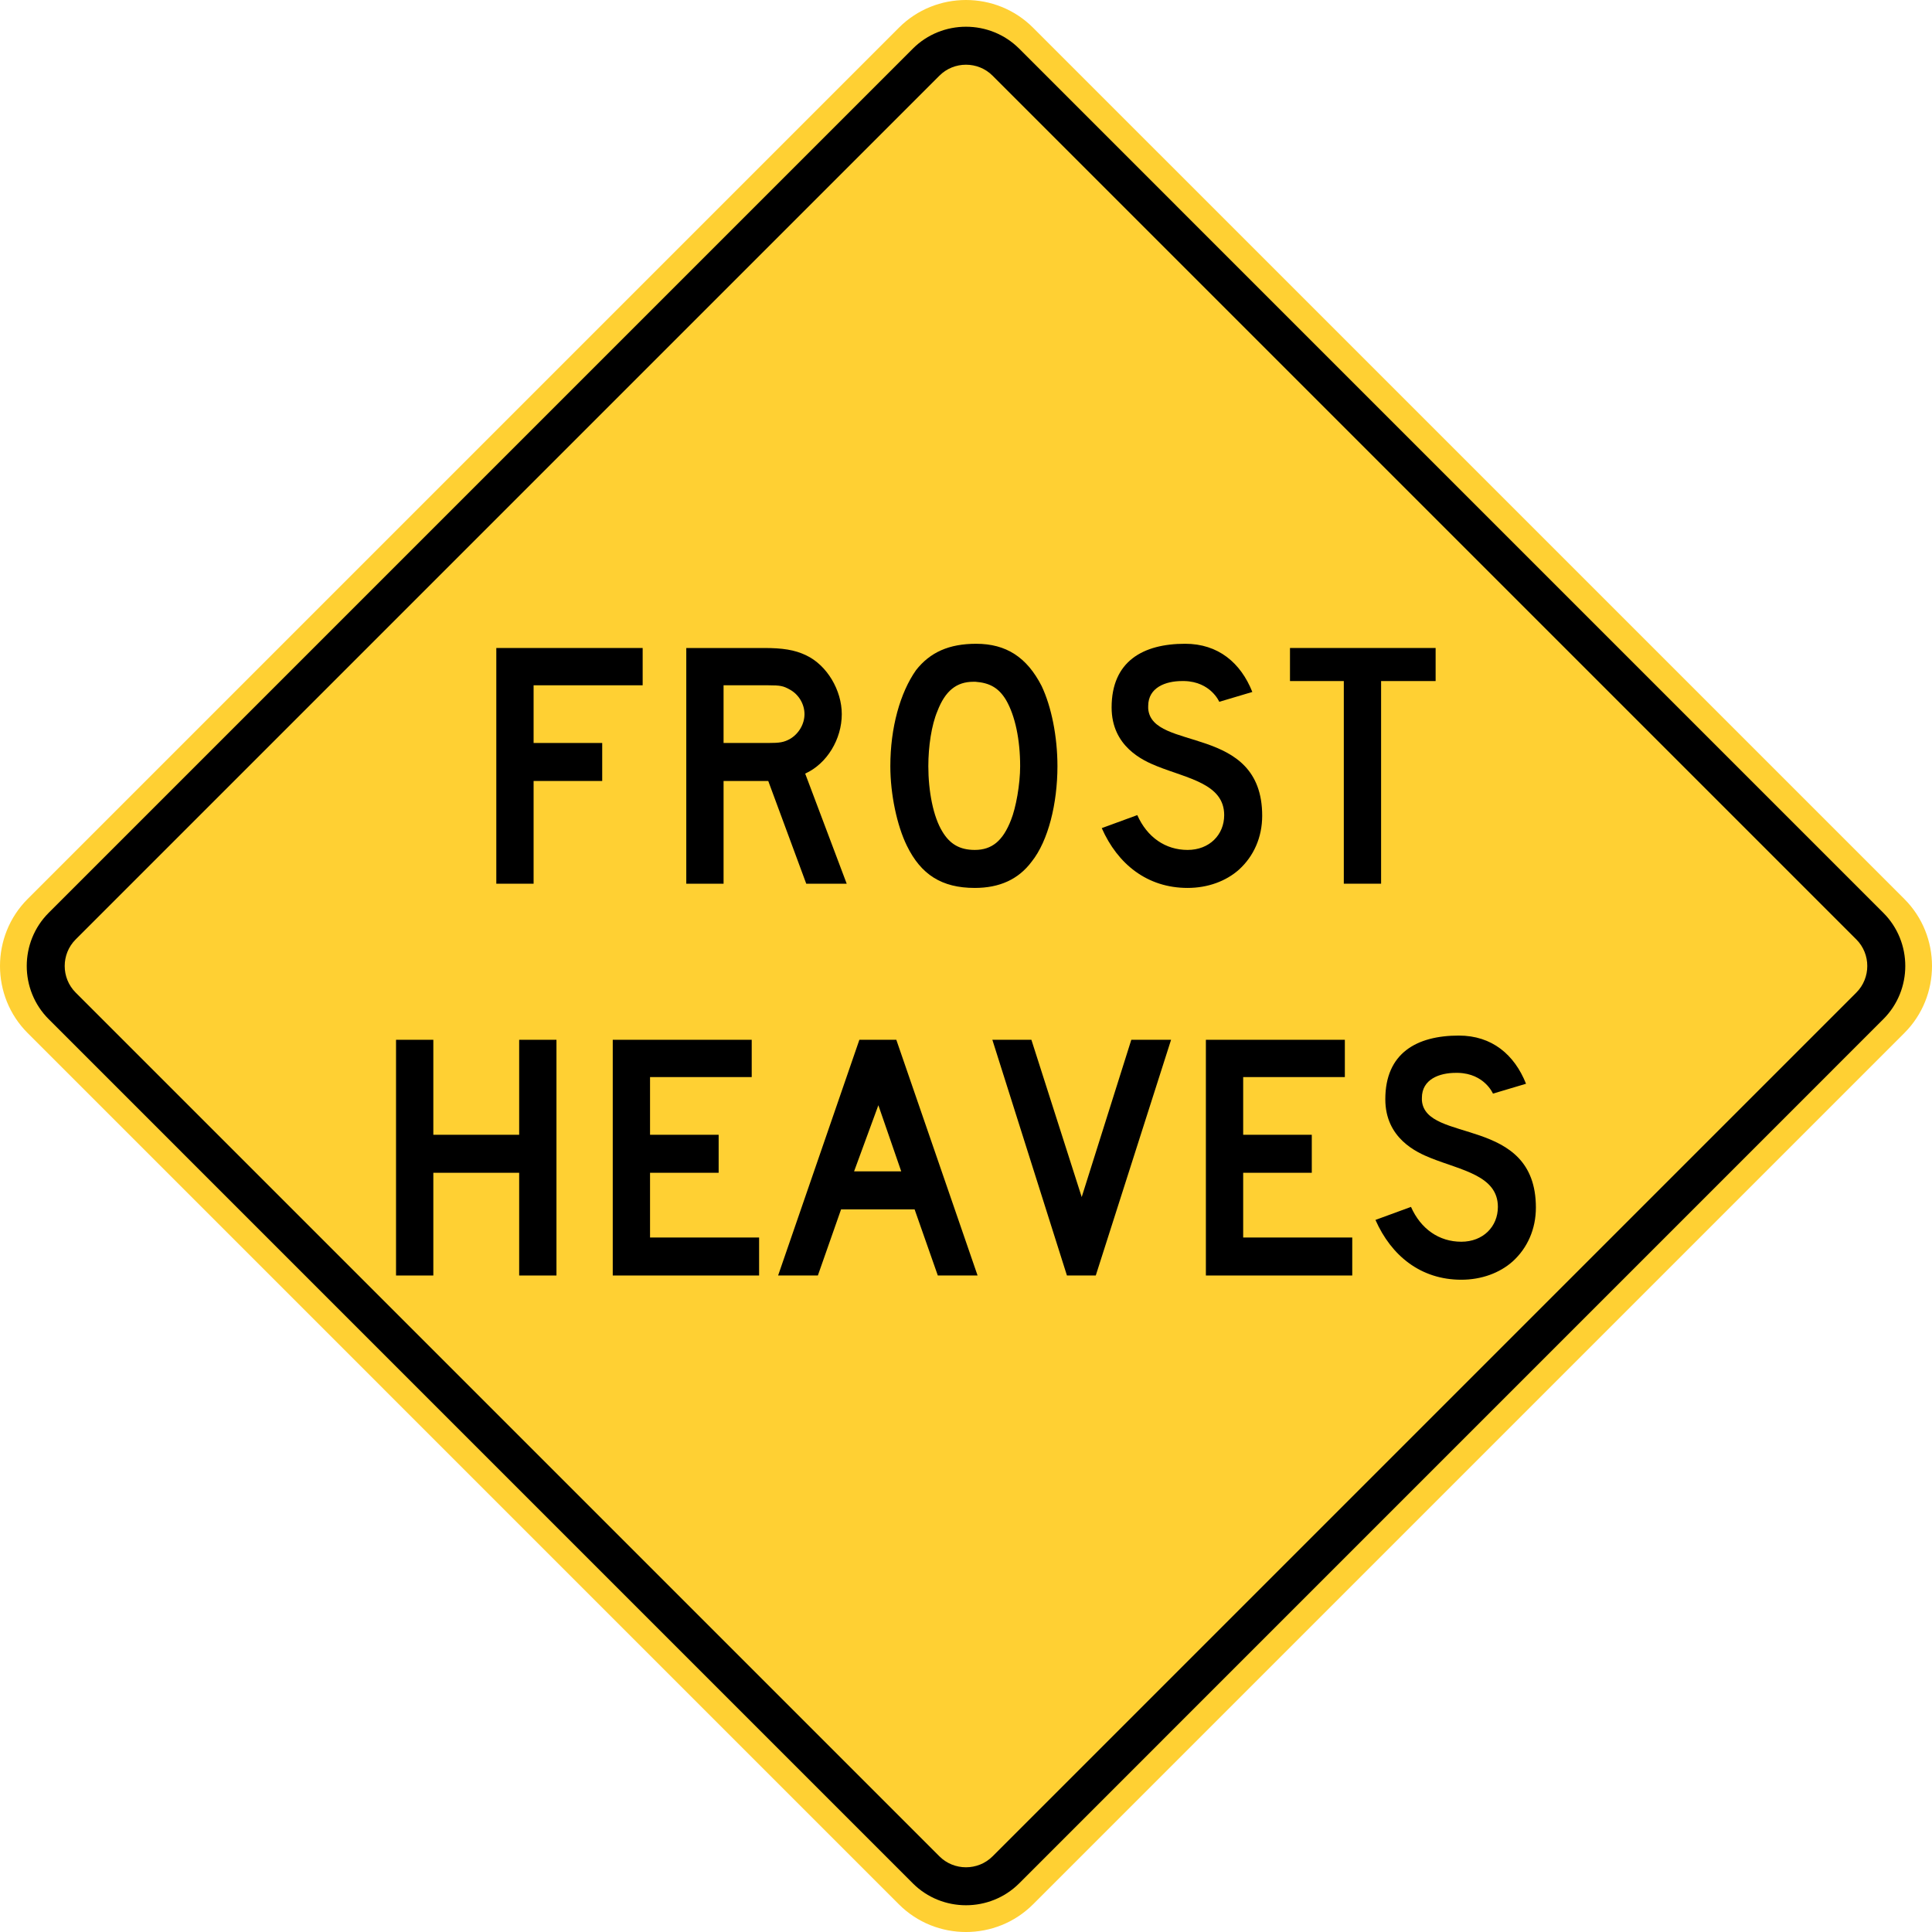 <?xml version="1.0" encoding="UTF-8" standalone="no"?>
<!-- Generator: Adobe Illustrator 12.0.1, SVG Export Plug-In  -->

<svg
   xmlns:dc="http://purl.org/dc/elements/1.1/"
   xmlns:cc="http://creativecommons.org/ns#"
   xmlns:rdf="http://www.w3.org/1999/02/22-rdf-syntax-ns#"
   xmlns:svg="http://www.w3.org/2000/svg"
   xmlns="http://www.w3.org/2000/svg"
   xmlns:sodipodi="http://sodipodi.sourceforge.net/DTD/sodipodi-0.dtd"
   xmlns:inkscape="http://www.inkscape.org/namespaces/inkscape"
   version="1.1"
   width="286.662"
   height="286.663"
   viewBox="-1 0 286.662 286.663"
   enable-background="new -1 0 289 288"
   xml:space="preserve"
   id="svg2"
   inkscape:version="0.48.2 r9819"
   sodipodi:docname="AJAX1.svg"><sodipodi:namedview
   pagecolor="#ffffff"
   bordercolor="#666666"
   borderopacity="1"
   objecttolerance="10"
   gridtolerance="10"
   guidetolerance="10"
   inkscape:pageopacity="0"
   inkscape:pageshadow="2"
   inkscape:window-width="1280"
   inkscape:window-height="1004"
   id="namedview36"
   showgrid="false"
   fit-margin-top="0"
   fit-margin-left="0"
   fit-margin-right="0"
   fit-margin-bottom="0"
   inkscape:zoom="2.3177389"
   inkscape:cx="121.43479"
   inkscape:cy="149.7832"
   inkscape:window-x="-8"
   inkscape:window-y="-8"
   inkscape:window-maximized="1"
   inkscape:current-layer="svg2" />
<defs
   id="defs4">
</defs>
<path
   d="M 3.099,133.387 132.38,4.105 c 5.471,-5.473 14.421,-5.473 19.896,0 l 129.283,129.282 c 5.471,5.47 5.471,14.423 0,19.89 l -129.284,129.284 c -5.475,5.47 -14.425,5.47 -19.896,0 l -129.28,-129.285 c -5.465,-5.466 -5.465,-14.419 0,-19.889 z"
   id="path6"
   style="fill:#ffd033;stroke:none;fill-opacity:1"
   inkscape:connector-curvature="0" />

<path
   clip-rule="evenodd"
   d="M 6.222,135.44 134.44,7.221 c 4.339,-4.339 11.442,-4.339 15.785,0 l 128.215,128.219 c 4.343,4.343 4.343,11.438 0,15.777 l -128.215,128.225 c -4.343,4.335 -11.446,4.335 -15.785,0 l -128.218,-128.225 c -4.338,-4.339 -4.338,-11.434 0,-15.777"
   id="path10"
   inkscape:connector-curvature="0"
   style="fill-rule:evenodd;stroke:none;fill:#000000" />
<path
   clip-rule="evenodd"
   d="m 10.225,139.39 128.161,-128.16 c 2.162,-2.17 5.724,-2.17 7.889,0 l 128.16,128.16 c 2.165,2.166 2.165,5.716 0,7.883 l -128.16,128.161 c -2.165,2.167 -5.727,2.167 -7.889,0 l -128.161,-128.161 c -2.166,-2.167 -2.166,-5.717 0,-7.883"
   id="path12"
   inkscape:connector-curvature="0"
   style="fill:#ffd033;fill-rule:evenodd;stroke:none;fill-opacity:1" />
<path
   d="m 78.173,101.68 v 8.561 h 10.18 v 5.638 h -10.18 v 15.243 h -5.533 V 96.147 h 21.715 v 5.533 h -16.182 z"
   id="path14"
   inkscape:connector-curvature="0"
   style="stroke:none;fill:#000000" />
<path
   d="m 118.628,131.121 -5.638,-15.243 h -6.63 v 15.243 h -5.533 V 96.147 h 11.536 c 2.715,0 4.542,0.261 6.265,1.096 3.079,1.461 5.272,5.168 5.272,8.717 0,3.707 -2.193,7.36 -5.43,8.822 l 6.16,16.339 h -6.002 z m -2.454,-28.815 c -0.939,-0.522 -1.356,-0.626 -3.184,-0.626 h -6.63 v 8.561 h 6.63 c 1.723,0 2.297,-0.104 3.184,-0.574 1.357,-0.783 2.193,-2.245 2.193,-3.707 0,-1.461 -0.836,-2.923 -2.193,-3.654 z"
   id="path16"
   inkscape:connector-curvature="0"
   style="stroke:none;fill:#000000" />
<path
   d="m 152.087,127.832 c -1.982,2.662 -4.803,3.915 -8.455,3.915 -4.907,0 -7.987,-1.984 -10.075,-6.264 -1.461,-2.976 -2.453,-7.621 -2.453,-11.797 0,-5.742 1.462,-10.91 3.811,-14.25 2.088,-2.662 4.907,-3.915 8.925,-3.915 4.438,0 7.518,1.983 9.711,6.264 1.461,3.08 2.348,7.517 2.348,11.901 -0.002,5.533 -1.359,11.066 -3.812,14.146 z m -3.811,-23.96 c -1.096,-1.827 -2.453,-2.558 -4.541,-2.714 -0.104,0 -0.209,0 -0.313,0 -2.506,0 -4.176,1.357 -5.324,4.333 -0.888,2.088 -1.357,5.272 -1.357,8.195 0,3.707 0.73,7.517 2.088,9.709 1.096,1.827 2.558,2.714 4.803,2.714 2.557,0 4.176,-1.357 5.375,-4.437 0.732,-1.827 1.357,-5.272 1.357,-7.987 0,-3.914 -0.73,-7.464 -2.088,-9.813 z"
   id="path18"
   inkscape:connector-curvature="0"
   style="stroke:none;fill:#000000" />
<path
   d="m 182.833,129.033 c -1.932,1.723 -4.646,2.714 -7.621,2.714 -6.004,0 -10.389,-3.55 -12.738,-8.874 l 5.273,-1.932 c 1.461,3.289 4.176,5.168 7.465,5.168 3.236,0 5.428,-2.245 5.428,-5.168 0,-4.646 -5.428,-5.429 -9.971,-7.256 -2.088,-0.835 -6.732,-2.923 -6.732,-8.717 0,-6.838 4.645,-9.448 10.908,-9.448 4.908,0 8.248,2.819 9.971,7.151 l -4.906,1.461 c 0,0 -1.254,-2.975 -5.168,-3.08 -0.156,0 -0.262,0 -0.365,0 -2.402,0 -5.012,0.939 -5.012,3.706 0,0.104 0,0.261 0,0.366 0.471,6.473 16.914,2.192 16.914,15.921 -0.001,3.185 -1.255,6.004 -3.446,7.988 z"
   id="path20"
   inkscape:connector-curvature="0"
   style="stroke:none;fill:#000000" />
<path
   d="m 203.921,101.053 v 30.067 h -5.533 v -30.067 h -7.986 v -4.907 h 21.609 v 4.907 h -8.09 z"
   id="path22"
   inkscape:connector-curvature="0"
   style="stroke:none;fill:#000000" />
<path
   d="m 76.032,189.254 v -15.242 h -12.737 v 15.242 h -5.533 v -34.974 h 5.533 v 14.094 h 12.737 v -14.094 h 5.533 v 34.974 h -5.533 z"
   id="path24"
   inkscape:connector-curvature="0"
   style="stroke:none;fill:#000000" />
<path
   d="m 89.917,189.254 v -34.974 h 20.619 v 5.533 h -15.086 v 8.561 h 10.18 v 5.638 h -10.18 v 9.605 h 16.183 v 5.637 h -21.716 z"
   id="path26"
   inkscape:connector-curvature="0"
   style="stroke:none;fill:#000000" />
<path
   d="m 138.149,189.254 -3.445,-9.813 h -10.909 l -3.445,9.813 h -5.898 l 12.058,-34.974 h 5.481 l 12.057,34.974 h -5.899 z m -8.821,-25.265 -3.603,9.813 h 6.995 l -3.392,-9.813 z"
   id="path28"
   inkscape:connector-curvature="0"
   style="stroke:none;fill:#000000" />
<path
   d="m 161.586,189.254 h -4.279 l -11.066,-34.974 h 5.793 l 7.465,23.333 7.359,-23.333 h 5.9 l -11.172,34.974 z"
   id="path30"
   inkscape:connector-curvature="0"
   style="stroke:none;fill:#000000" />
<path
   d="m 177.924,189.254 v -34.974 h 20.619 v 5.533 h -15.086 v 8.561 h 10.18 v 5.638 h -10.18 v 9.605 h 16.184 v 5.637 h -21.717 z"
   id="path32"
   inkscape:connector-curvature="0"
   style="stroke:none;fill:#000000" />
<path
   d="m 223.443,187.166 c -1.932,1.723 -4.646,2.715 -7.621,2.715 -6.004,0 -10.389,-3.55 -12.738,-8.874 l 5.273,-1.932 c 1.461,3.288 4.176,5.168 7.465,5.168 3.236,0 5.428,-2.245 5.428,-5.168 0,-4.646 -5.428,-5.429 -9.971,-7.256 -2.088,-0.835 -6.732,-2.923 -6.732,-8.718 0,-6.838 4.645,-9.447 10.908,-9.447 4.908,0 8.248,2.818 9.971,7.15 l -4.906,1.462 c 0,0 -1.254,-2.976 -5.168,-3.079 -0.156,0 -0.262,0 -0.365,0 -2.402,0 -5.012,0.939 -5.012,3.705 0,0.105 0,0.262 0,0.366 0.471,6.473 16.914,2.192 16.914,15.921 -10e-4,3.184 -1.254,6.004 -3.446,7.987 z"
   id="path34"
   inkscape:connector-curvature="0"
   style="stroke:none;fill:#000000" />
</svg>